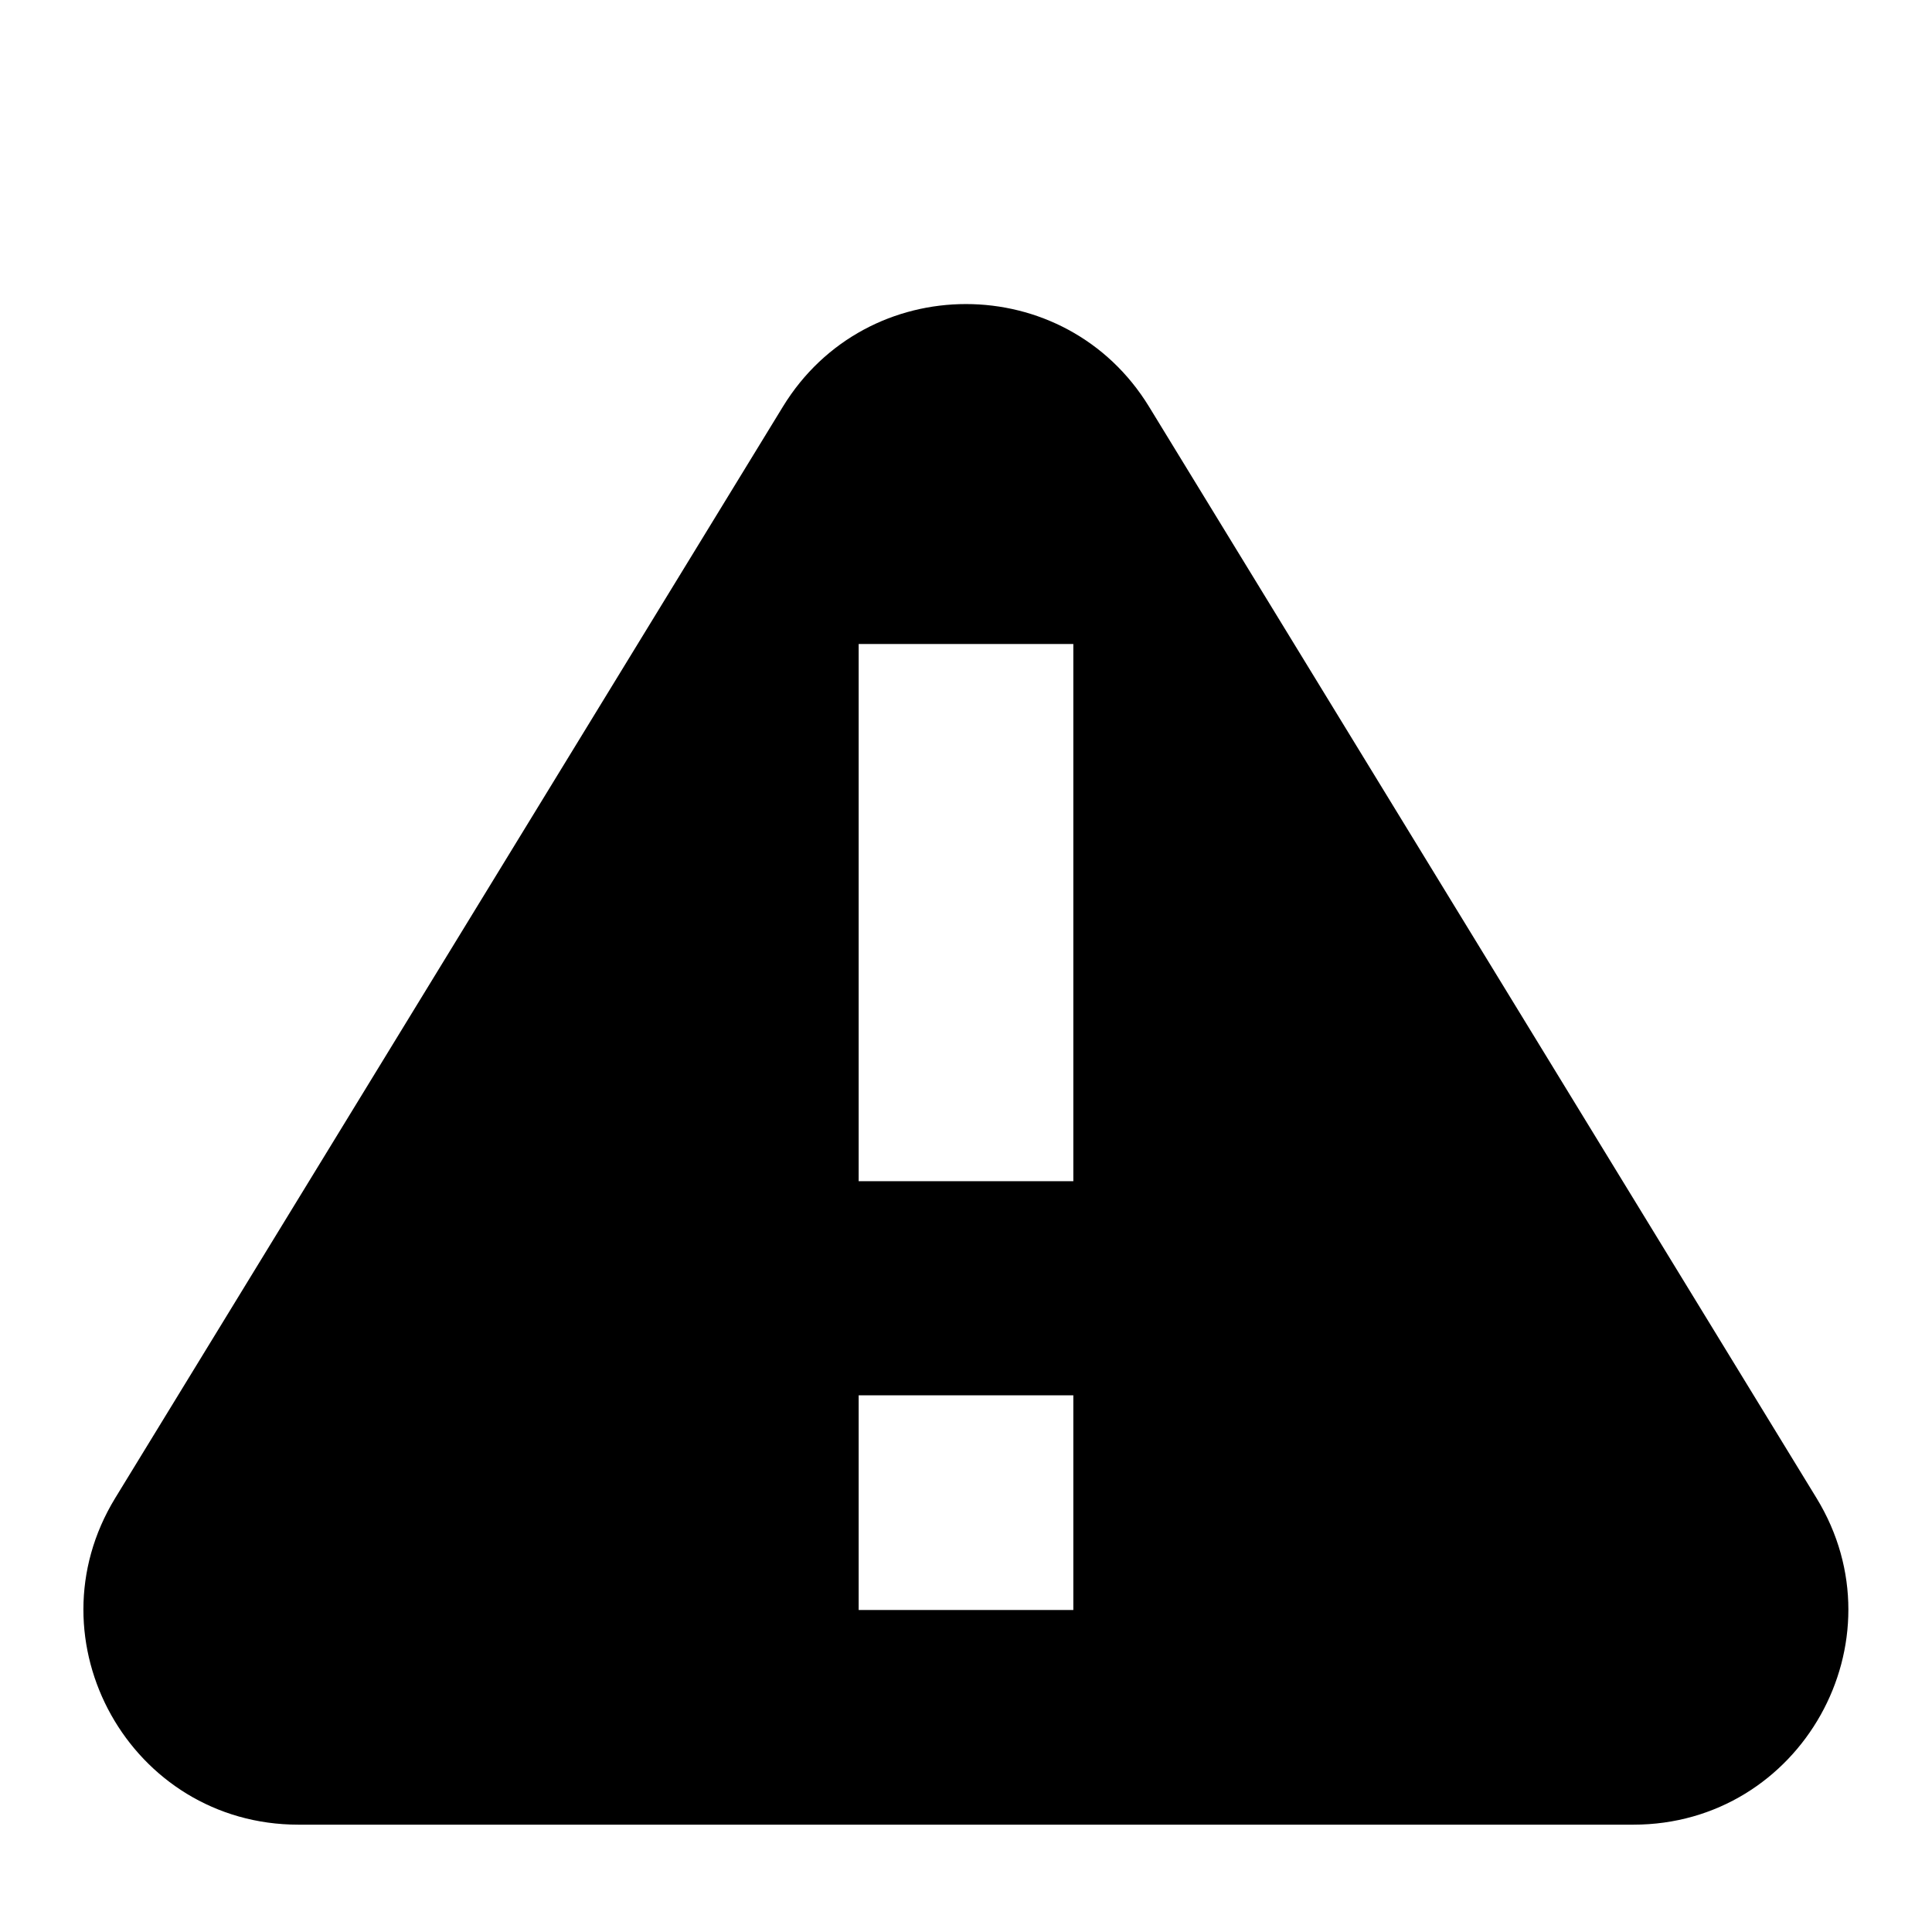 <svg width="18" height="18" viewBox="0 0 18 18" fill="none" xmlns="http://www.w3.org/2000/svg">
<g id="Icon/Alert">
<path id="Alert" fill-rule="evenodd" clip-rule="evenodd" d="M7.294 3.789C8.074 2.514 9.926 2.514 10.706 3.79L16.924 13.957C17.739 15.289 16.78 17 15.218 17H2.78C1.218 17 0.259 15.289 1.074 13.956L7.294 3.789ZM8 6H10V11.005H8V6ZM10 13H8V15H10V13Z" fill="black"/>
</g>
</svg>
